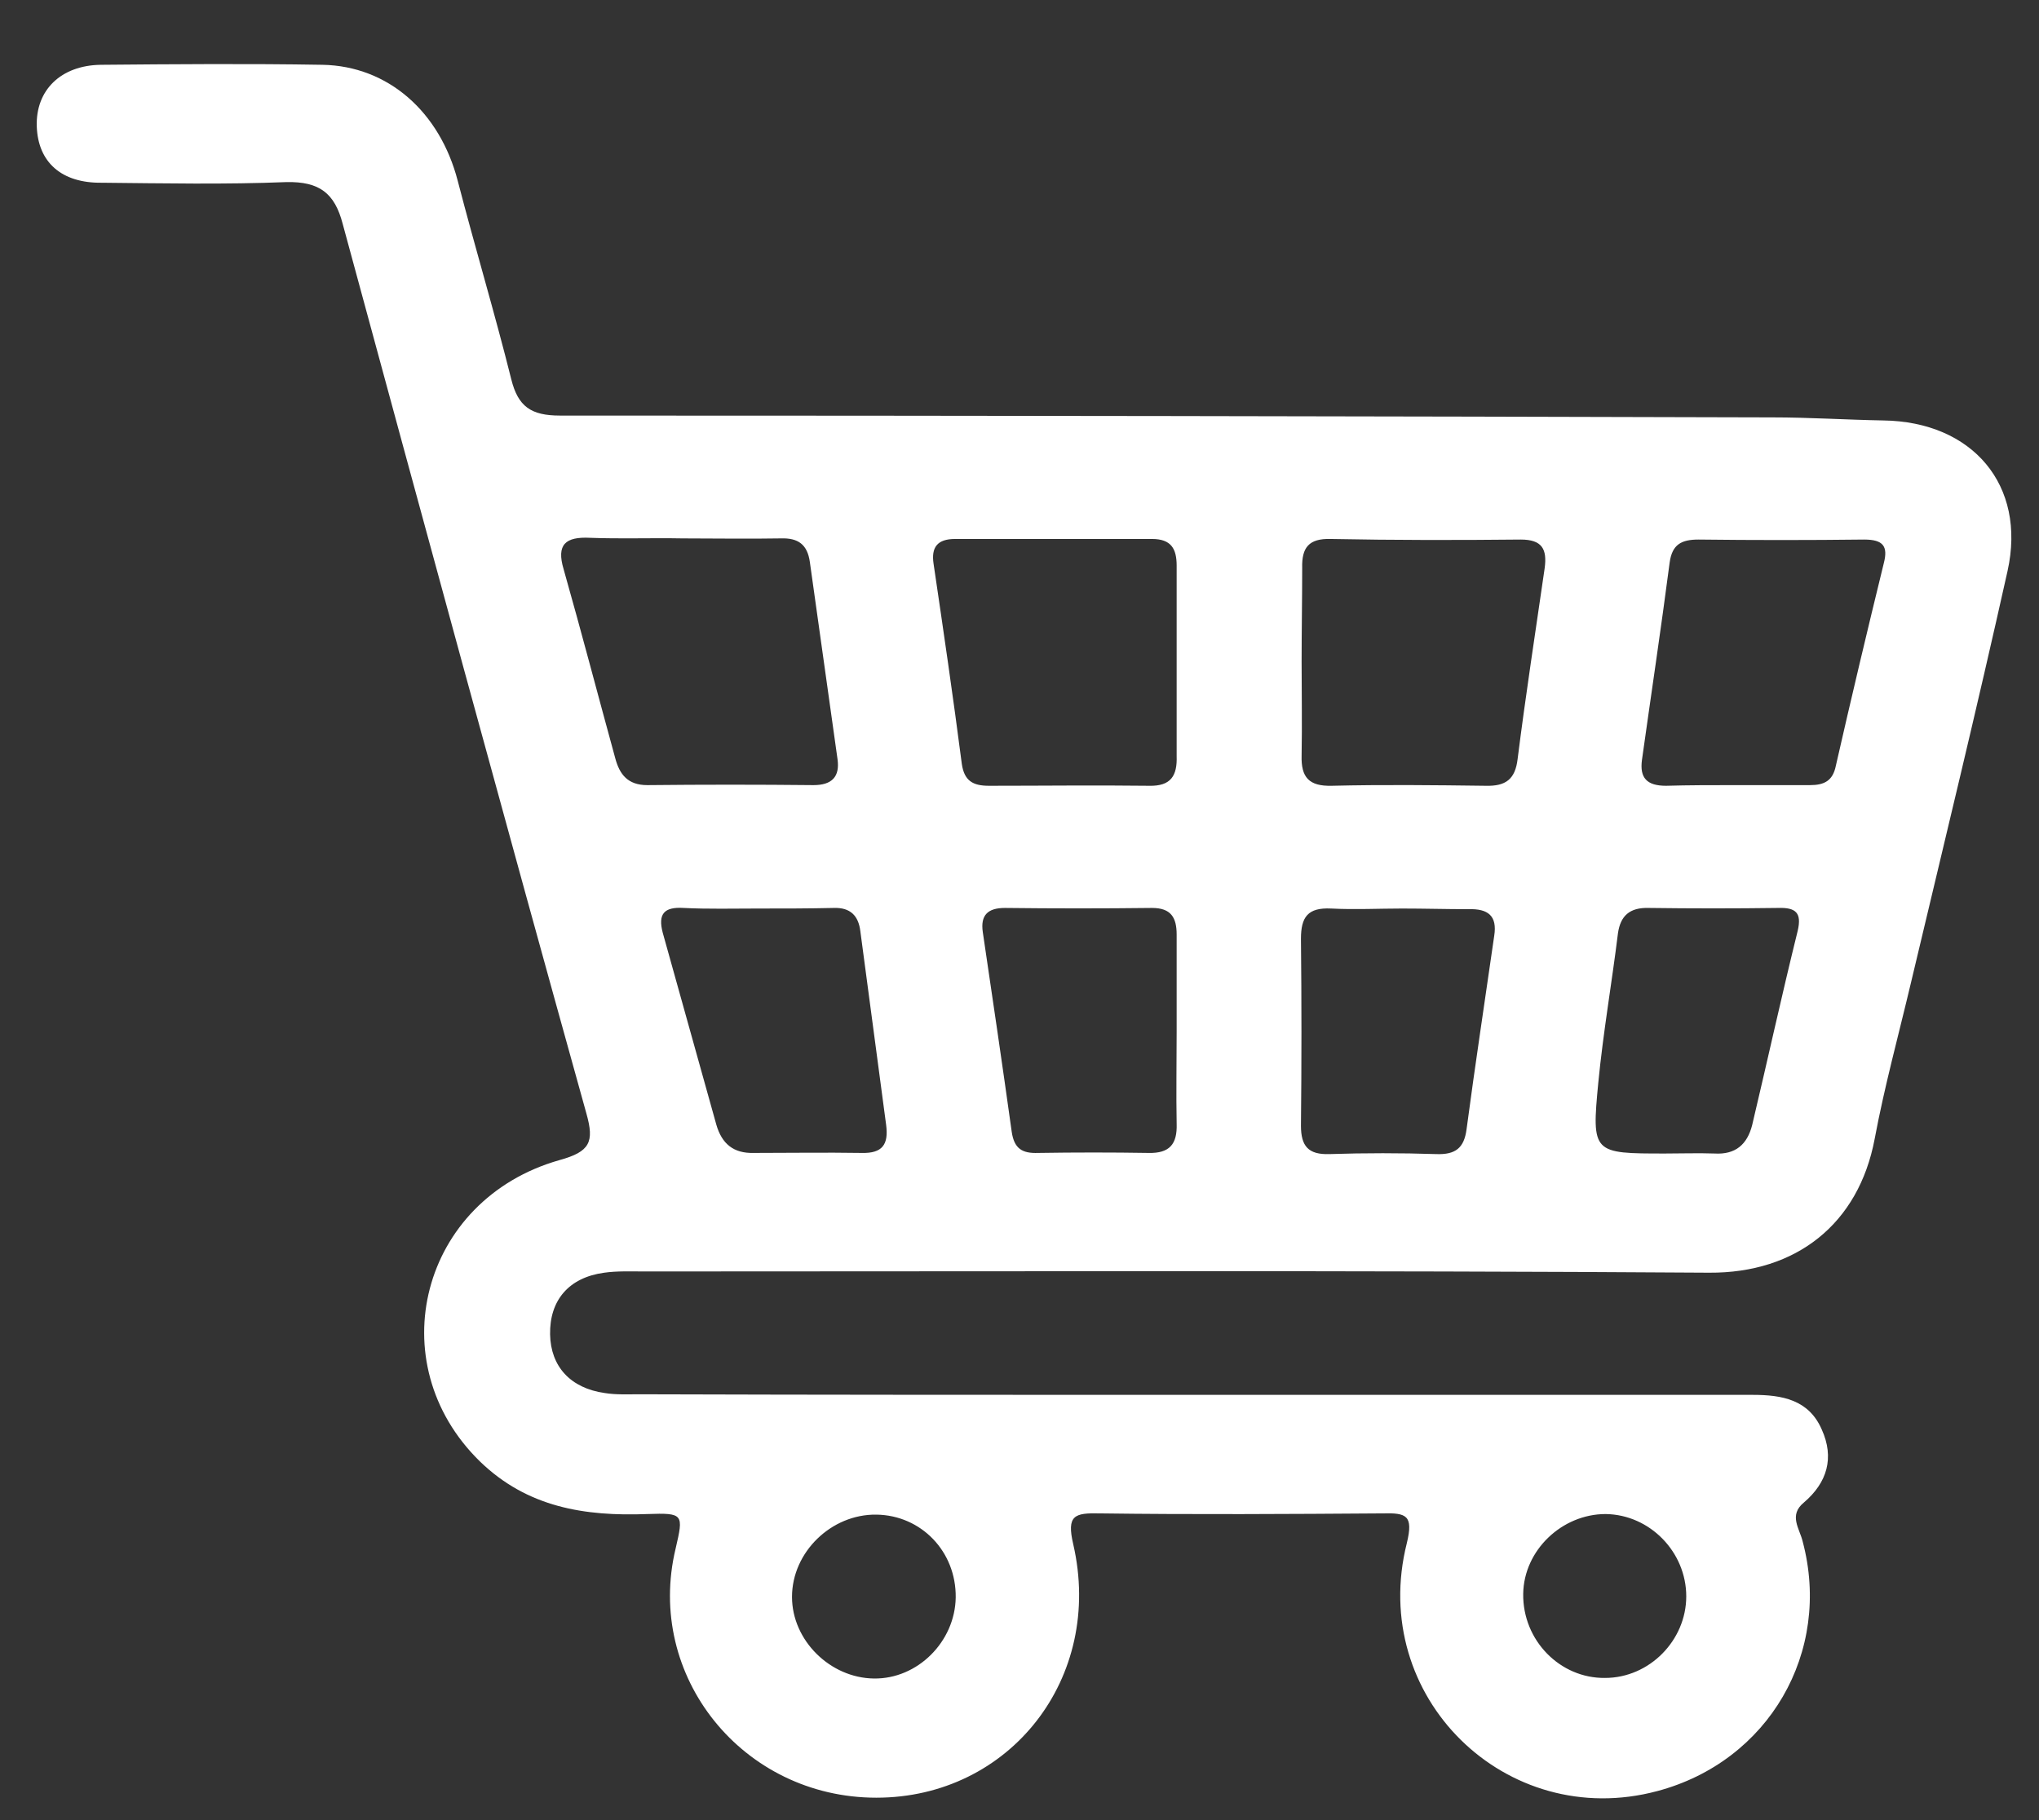 <svg width="28" height="25" viewBox="0 0 28 25" fill="none" xmlns="http://www.w3.org/2000/svg">
<rect x="0" y="0" width="28" height="25" fill="#333333" stroke="none"/>
<path d="M16.378 19.159C18.939 19.159 21.508 19.159 24.069 19.159C24.475 19.159 24.838 19.226 25.016 19.633C25.193 20.023 25.092 20.364 24.771 20.638C24.559 20.812 24.712 20.995 24.754 21.17C25.16 22.69 24.289 24.194 22.759 24.601C20.68 25.157 18.787 23.305 19.319 21.195C19.412 20.812 19.311 20.779 18.989 20.787C17.696 20.796 16.395 20.804 15.102 20.787C14.755 20.779 14.645 20.812 14.738 21.211C15.161 23.047 13.868 24.692 12.034 24.692C10.199 24.692 8.856 23.022 9.278 21.269C9.388 20.796 9.388 20.779 8.889 20.796C8.027 20.829 7.241 20.704 6.59 20.073C5.204 18.719 5.779 16.476 7.681 15.935C8.103 15.819 8.163 15.686 8.053 15.296C6.92 11.225 5.813 7.154 4.706 3.075C4.596 2.651 4.384 2.493 3.937 2.501C3.091 2.535 2.246 2.518 1.401 2.51C0.843 2.518 0.522 2.227 0.505 1.737C0.488 1.239 0.835 0.898 1.384 0.89C2.398 0.881 3.412 0.873 4.427 0.89C5.331 0.906 6.041 1.538 6.286 2.485C6.523 3.399 6.793 4.296 7.021 5.21C7.114 5.584 7.292 5.708 7.689 5.708C13.242 5.708 18.787 5.717 24.34 5.733C24.847 5.733 25.354 5.766 25.861 5.775C27.087 5.791 27.83 6.664 27.568 7.843C27.146 9.738 26.689 11.615 26.241 13.501C26.072 14.216 25.878 14.922 25.743 15.645C25.523 16.808 24.669 17.489 23.469 17.481C18.592 17.448 13.724 17.464 8.847 17.464C8.661 17.464 8.475 17.456 8.298 17.481C7.808 17.547 7.546 17.863 7.554 18.328C7.562 18.769 7.833 19.068 8.306 19.134C8.458 19.159 8.619 19.151 8.771 19.151C11.307 19.159 13.842 19.159 16.378 19.159ZM9.371 7.395C8.949 7.387 8.526 7.403 8.103 7.387C7.765 7.37 7.638 7.478 7.74 7.819C7.985 8.683 8.213 9.555 8.45 10.419C8.509 10.635 8.619 10.784 8.889 10.784C9.65 10.776 10.411 10.776 11.171 10.784C11.425 10.784 11.535 10.668 11.501 10.427C11.374 9.522 11.248 8.624 11.121 7.719C11.087 7.478 10.96 7.387 10.723 7.395C10.267 7.403 9.819 7.395 9.371 7.395ZM17.874 9.09C17.874 9.522 17.882 9.945 17.874 10.377C17.865 10.677 17.975 10.801 18.288 10.793C18.989 10.776 19.691 10.784 20.401 10.793C20.68 10.801 20.807 10.701 20.84 10.427C20.95 9.555 21.086 8.674 21.212 7.802C21.246 7.544 21.179 7.411 20.883 7.411C20.012 7.42 19.142 7.42 18.271 7.403C17.975 7.395 17.874 7.519 17.882 7.802C17.882 8.234 17.874 8.658 17.874 9.09ZM16.158 9.098C16.158 8.658 16.158 8.209 16.158 7.769C16.158 7.536 16.082 7.403 15.82 7.403C14.916 7.403 14.02 7.403 13.115 7.403C12.87 7.403 12.786 7.519 12.82 7.744C12.955 8.658 13.09 9.58 13.208 10.494C13.242 10.726 13.361 10.793 13.58 10.793C14.316 10.793 15.042 10.784 15.778 10.793C16.082 10.801 16.167 10.652 16.158 10.386C16.158 9.954 16.158 9.522 16.158 9.098ZM23.841 10.784C24.179 10.784 24.517 10.784 24.855 10.784C25.05 10.784 25.168 10.726 25.21 10.519C25.422 9.588 25.641 8.666 25.869 7.735C25.929 7.503 25.861 7.411 25.599 7.411C24.838 7.42 24.078 7.42 23.325 7.411C23.089 7.411 22.962 7.478 22.928 7.727C22.81 8.633 22.675 9.53 22.548 10.436C22.514 10.685 22.615 10.793 22.878 10.793C23.19 10.784 23.511 10.784 23.841 10.784ZM10.402 12.479C10.064 12.479 9.726 12.488 9.388 12.471C9.118 12.454 9.033 12.554 9.101 12.812C9.346 13.692 9.591 14.565 9.836 15.445C9.912 15.711 10.073 15.844 10.352 15.836C10.842 15.836 11.332 15.828 11.831 15.836C12.118 15.844 12.203 15.72 12.169 15.454C12.05 14.565 11.932 13.676 11.814 12.787C11.788 12.579 11.678 12.463 11.45 12.471C11.104 12.479 10.757 12.479 10.402 12.479ZM19.252 12.479C18.93 12.479 18.609 12.496 18.28 12.479C17.958 12.463 17.865 12.596 17.865 12.895C17.874 13.751 17.874 14.606 17.865 15.462C17.865 15.744 17.967 15.861 18.254 15.852C18.744 15.836 19.235 15.836 19.725 15.852C19.987 15.861 20.105 15.769 20.139 15.512C20.257 14.623 20.393 13.734 20.519 12.853C20.562 12.579 20.435 12.479 20.164 12.488C19.869 12.488 19.556 12.479 19.252 12.479ZM16.158 14.166C16.158 13.726 16.158 13.285 16.158 12.837C16.158 12.604 16.082 12.471 15.82 12.471C15.144 12.479 14.468 12.479 13.8 12.471C13.563 12.471 13.462 12.571 13.496 12.803C13.631 13.717 13.766 14.631 13.893 15.545C13.927 15.778 14.037 15.844 14.256 15.836C14.764 15.828 15.271 15.828 15.769 15.836C16.065 15.844 16.167 15.711 16.158 15.437C16.15 15.022 16.158 14.59 16.158 14.166ZM22.869 15.844C23.097 15.844 23.317 15.836 23.545 15.844C23.832 15.861 23.993 15.72 24.061 15.454C24.272 14.565 24.466 13.676 24.686 12.787C24.745 12.537 24.661 12.463 24.416 12.471C23.824 12.479 23.232 12.479 22.641 12.471C22.379 12.463 22.252 12.579 22.218 12.82C22.134 13.501 22.015 14.182 21.948 14.872C21.855 15.844 21.872 15.844 22.869 15.844ZM13.124 21.942C13.132 21.311 12.65 20.812 12.034 20.804C11.416 20.796 10.876 21.319 10.876 21.934C10.876 22.532 11.4 23.047 12 23.055C12.6 23.064 13.115 22.549 13.124 21.942ZM20.917 21.892C20.908 22.532 21.424 23.055 22.041 23.047C22.649 23.047 23.156 22.532 23.156 21.926C23.156 21.319 22.658 20.804 22.049 20.796C21.449 20.796 20.925 21.294 20.917 21.892Z" fill="white"/>
</svg>

